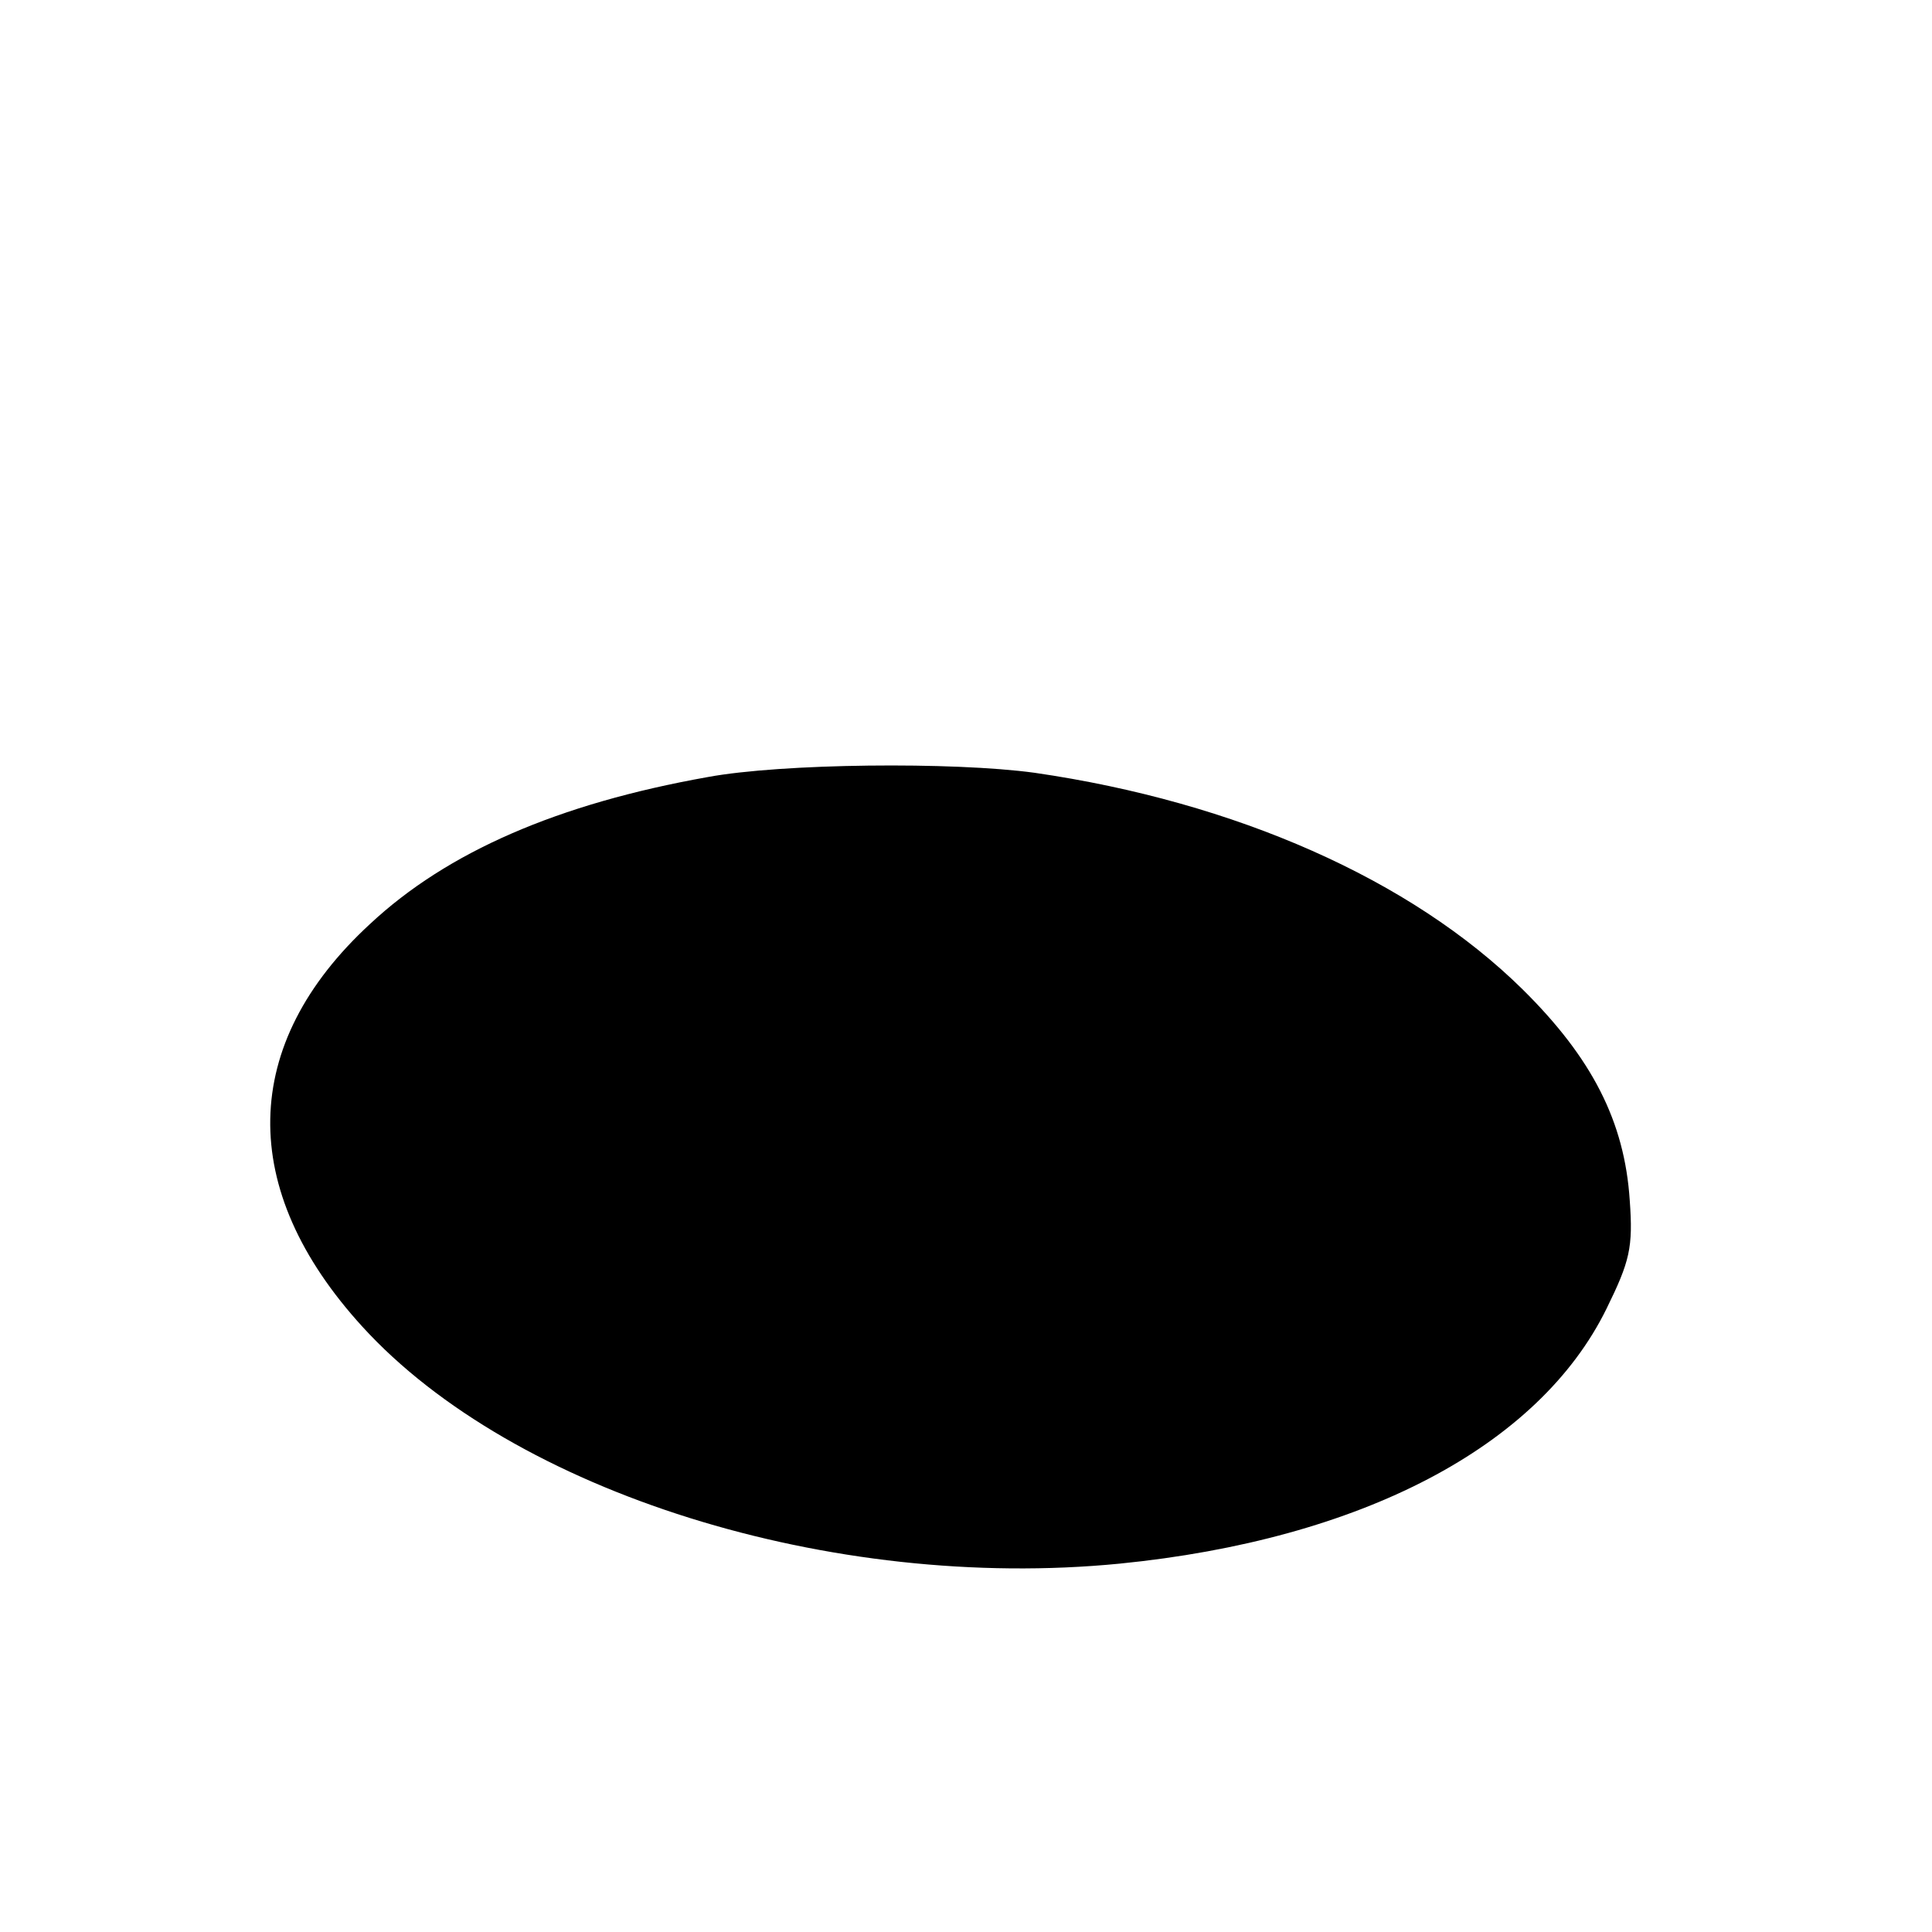 <?xml version="1.0" standalone="no"?>
<!DOCTYPE svg PUBLIC "-//W3C//DTD SVG 20010904//EN"
 "http://www.w3.org/TR/2001/REC-SVG-20010904/DTD/svg10.dtd">
<svg version="1.0" xmlns="http://www.w3.org/2000/svg"
 width="225pt" height="225pt" viewBox="0 0 225 225"
 preserveAspectRatio="xMidYMid meet">
<g transform="translate(0,225) scale(0.1,-0.1)"
fill="#000000" stroke="none">
<path d="M824 1345 c-174 -31 -303 -87 -393 -171 -152 -140 -155 -309 -9 -469
176 -193 546 -309 882 -276 281 28 488 136 567 297 27 55 31 71 27 126 -6 92
-44 166 -125 246 -130 128 -334 218 -568 252 -95 13 -295 11 -381 -5z"/>
</g>
</svg>
